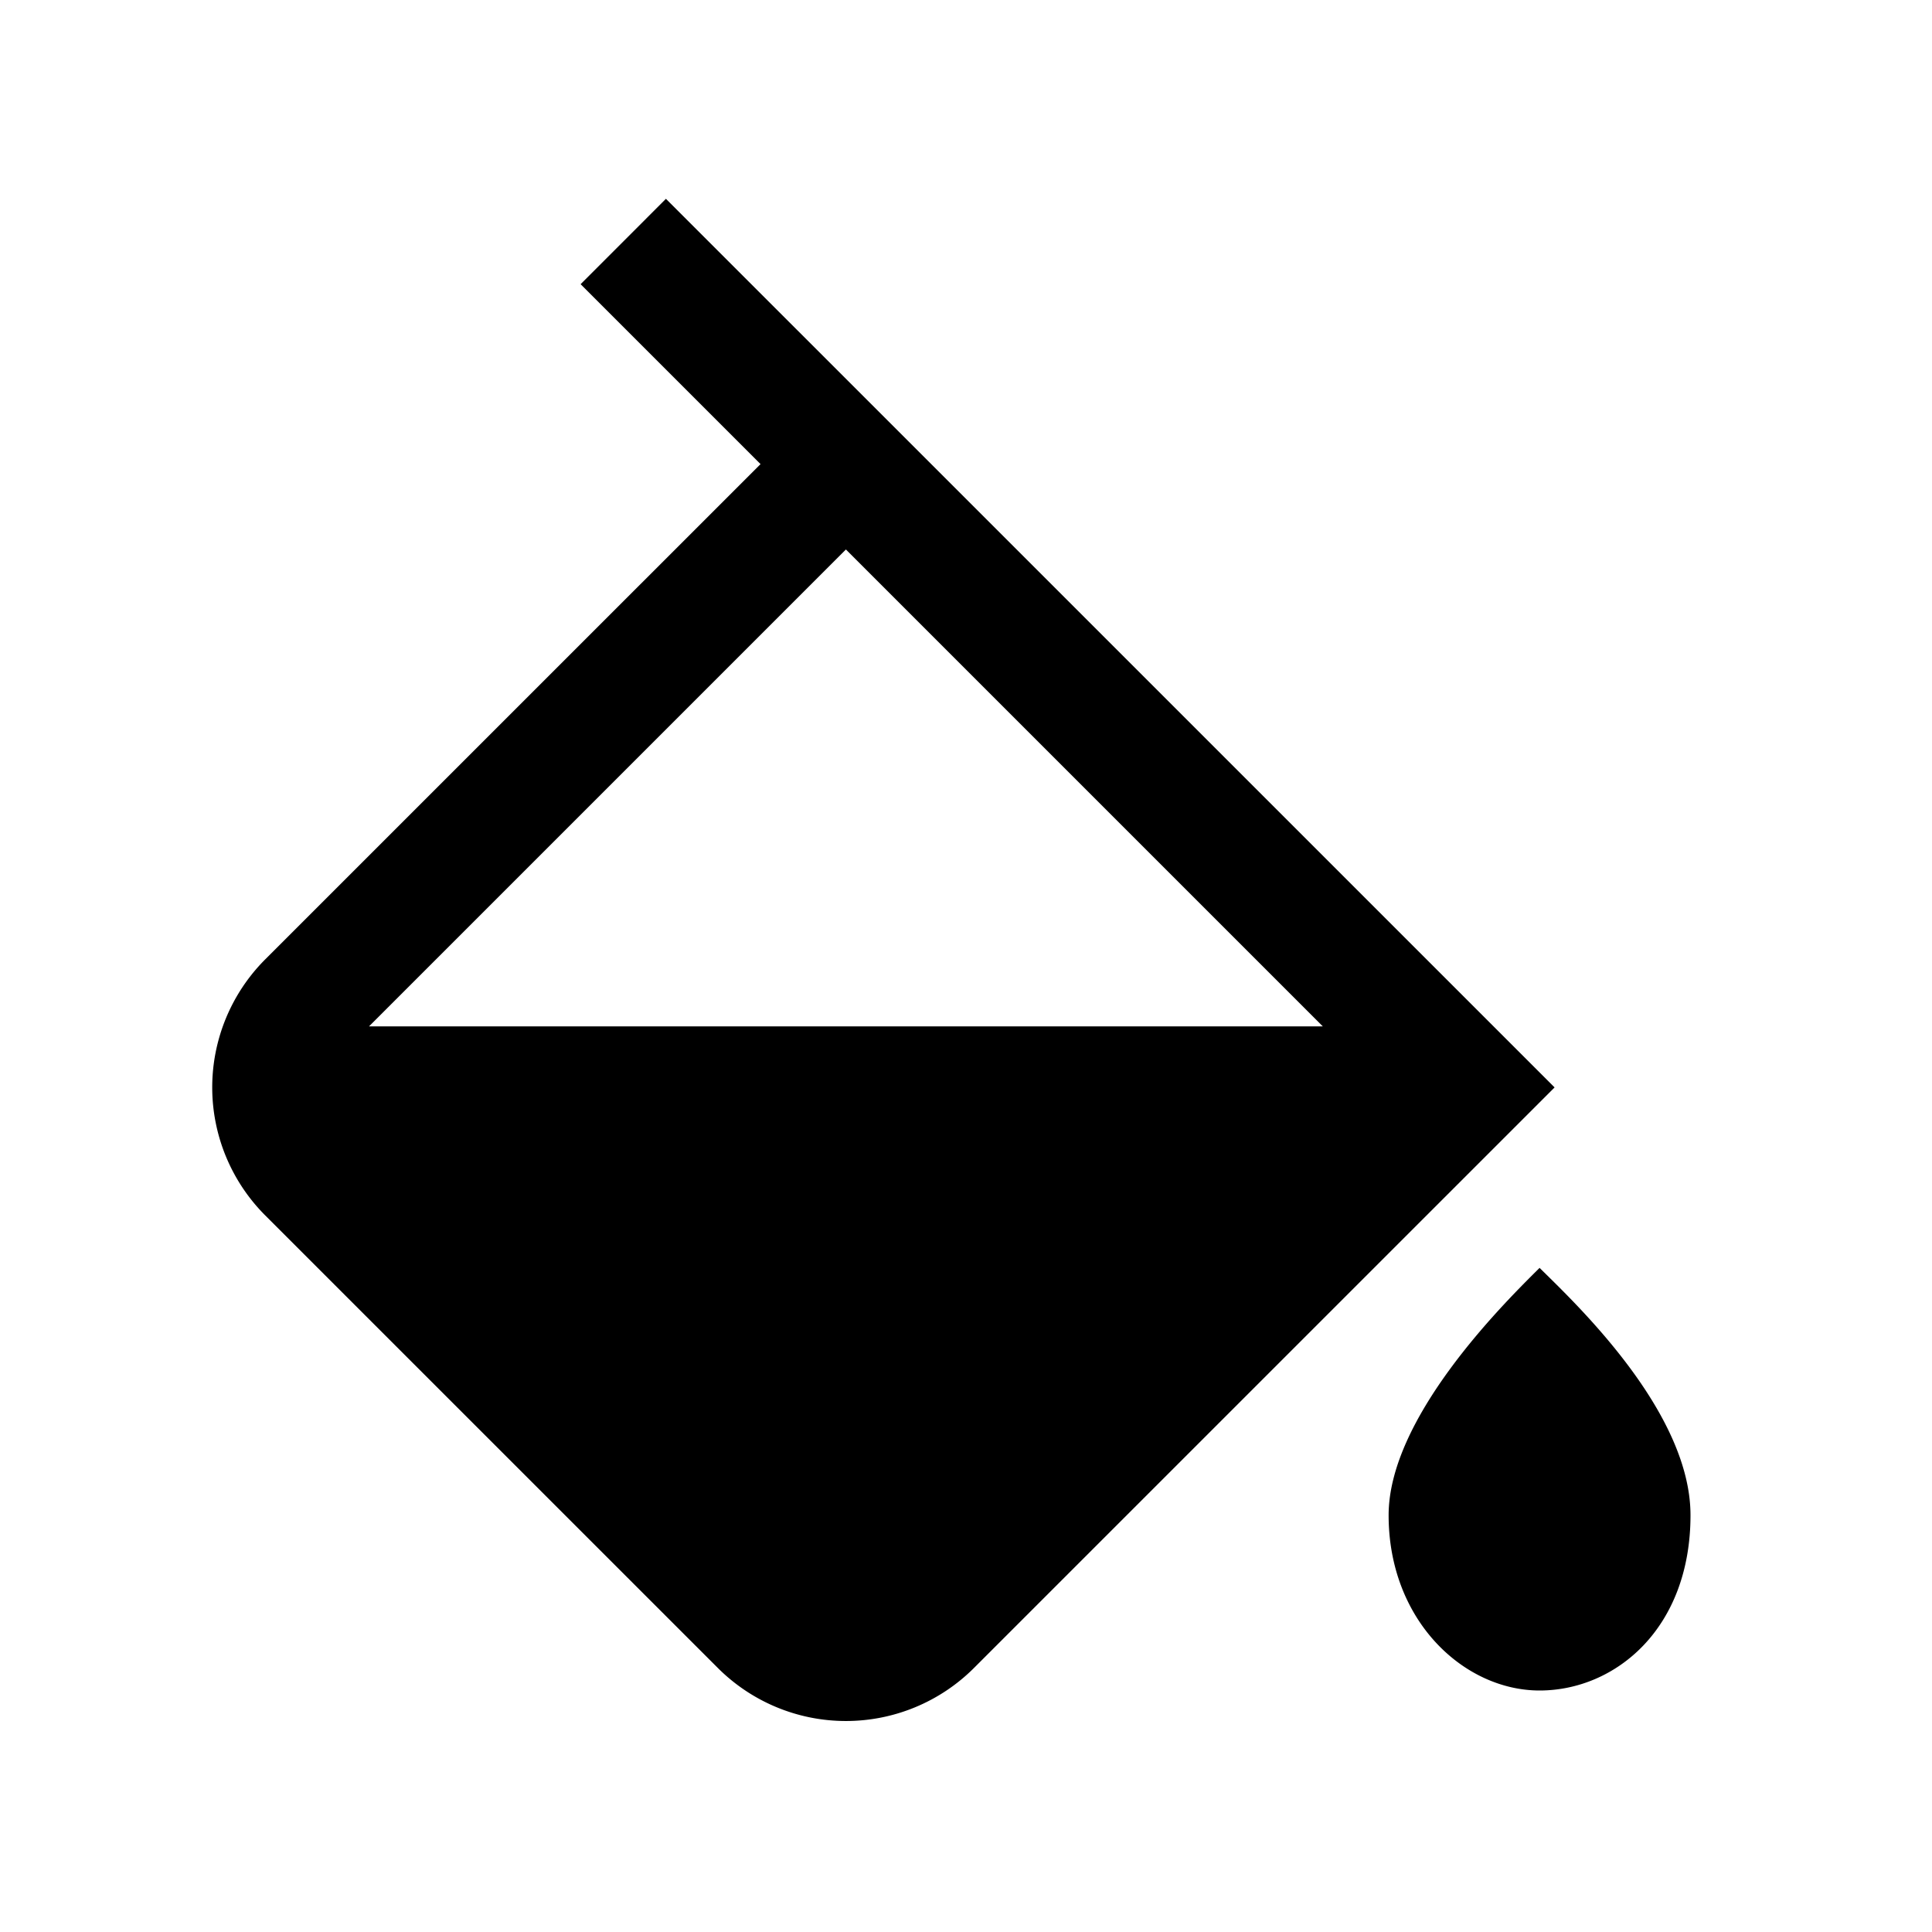 <svg xmlns="http://www.w3.org/2000/svg" width="32" height="32" viewBox="0 0 32 32"><path d="m9.617 4.707 2.98 2.98-8.203 8.202a3 3 0 0 0 0 4.243l7.496 7.495a3 3 0 0 0 4.242 0l9.617-9.616L11.03 3.293 9.617 4.707ZM21.91 17H6.112l7.899-7.899L21.91 17ZM25.448 21.052 25.5 21l.118.116c.637.627 2.382 2.34 2.382 3.98C28 26.98 26.75 28 25.5 28S23 26.846 23 25.097c0-1.606 1.875-3.474 2.448-4.045Z"/></svg>